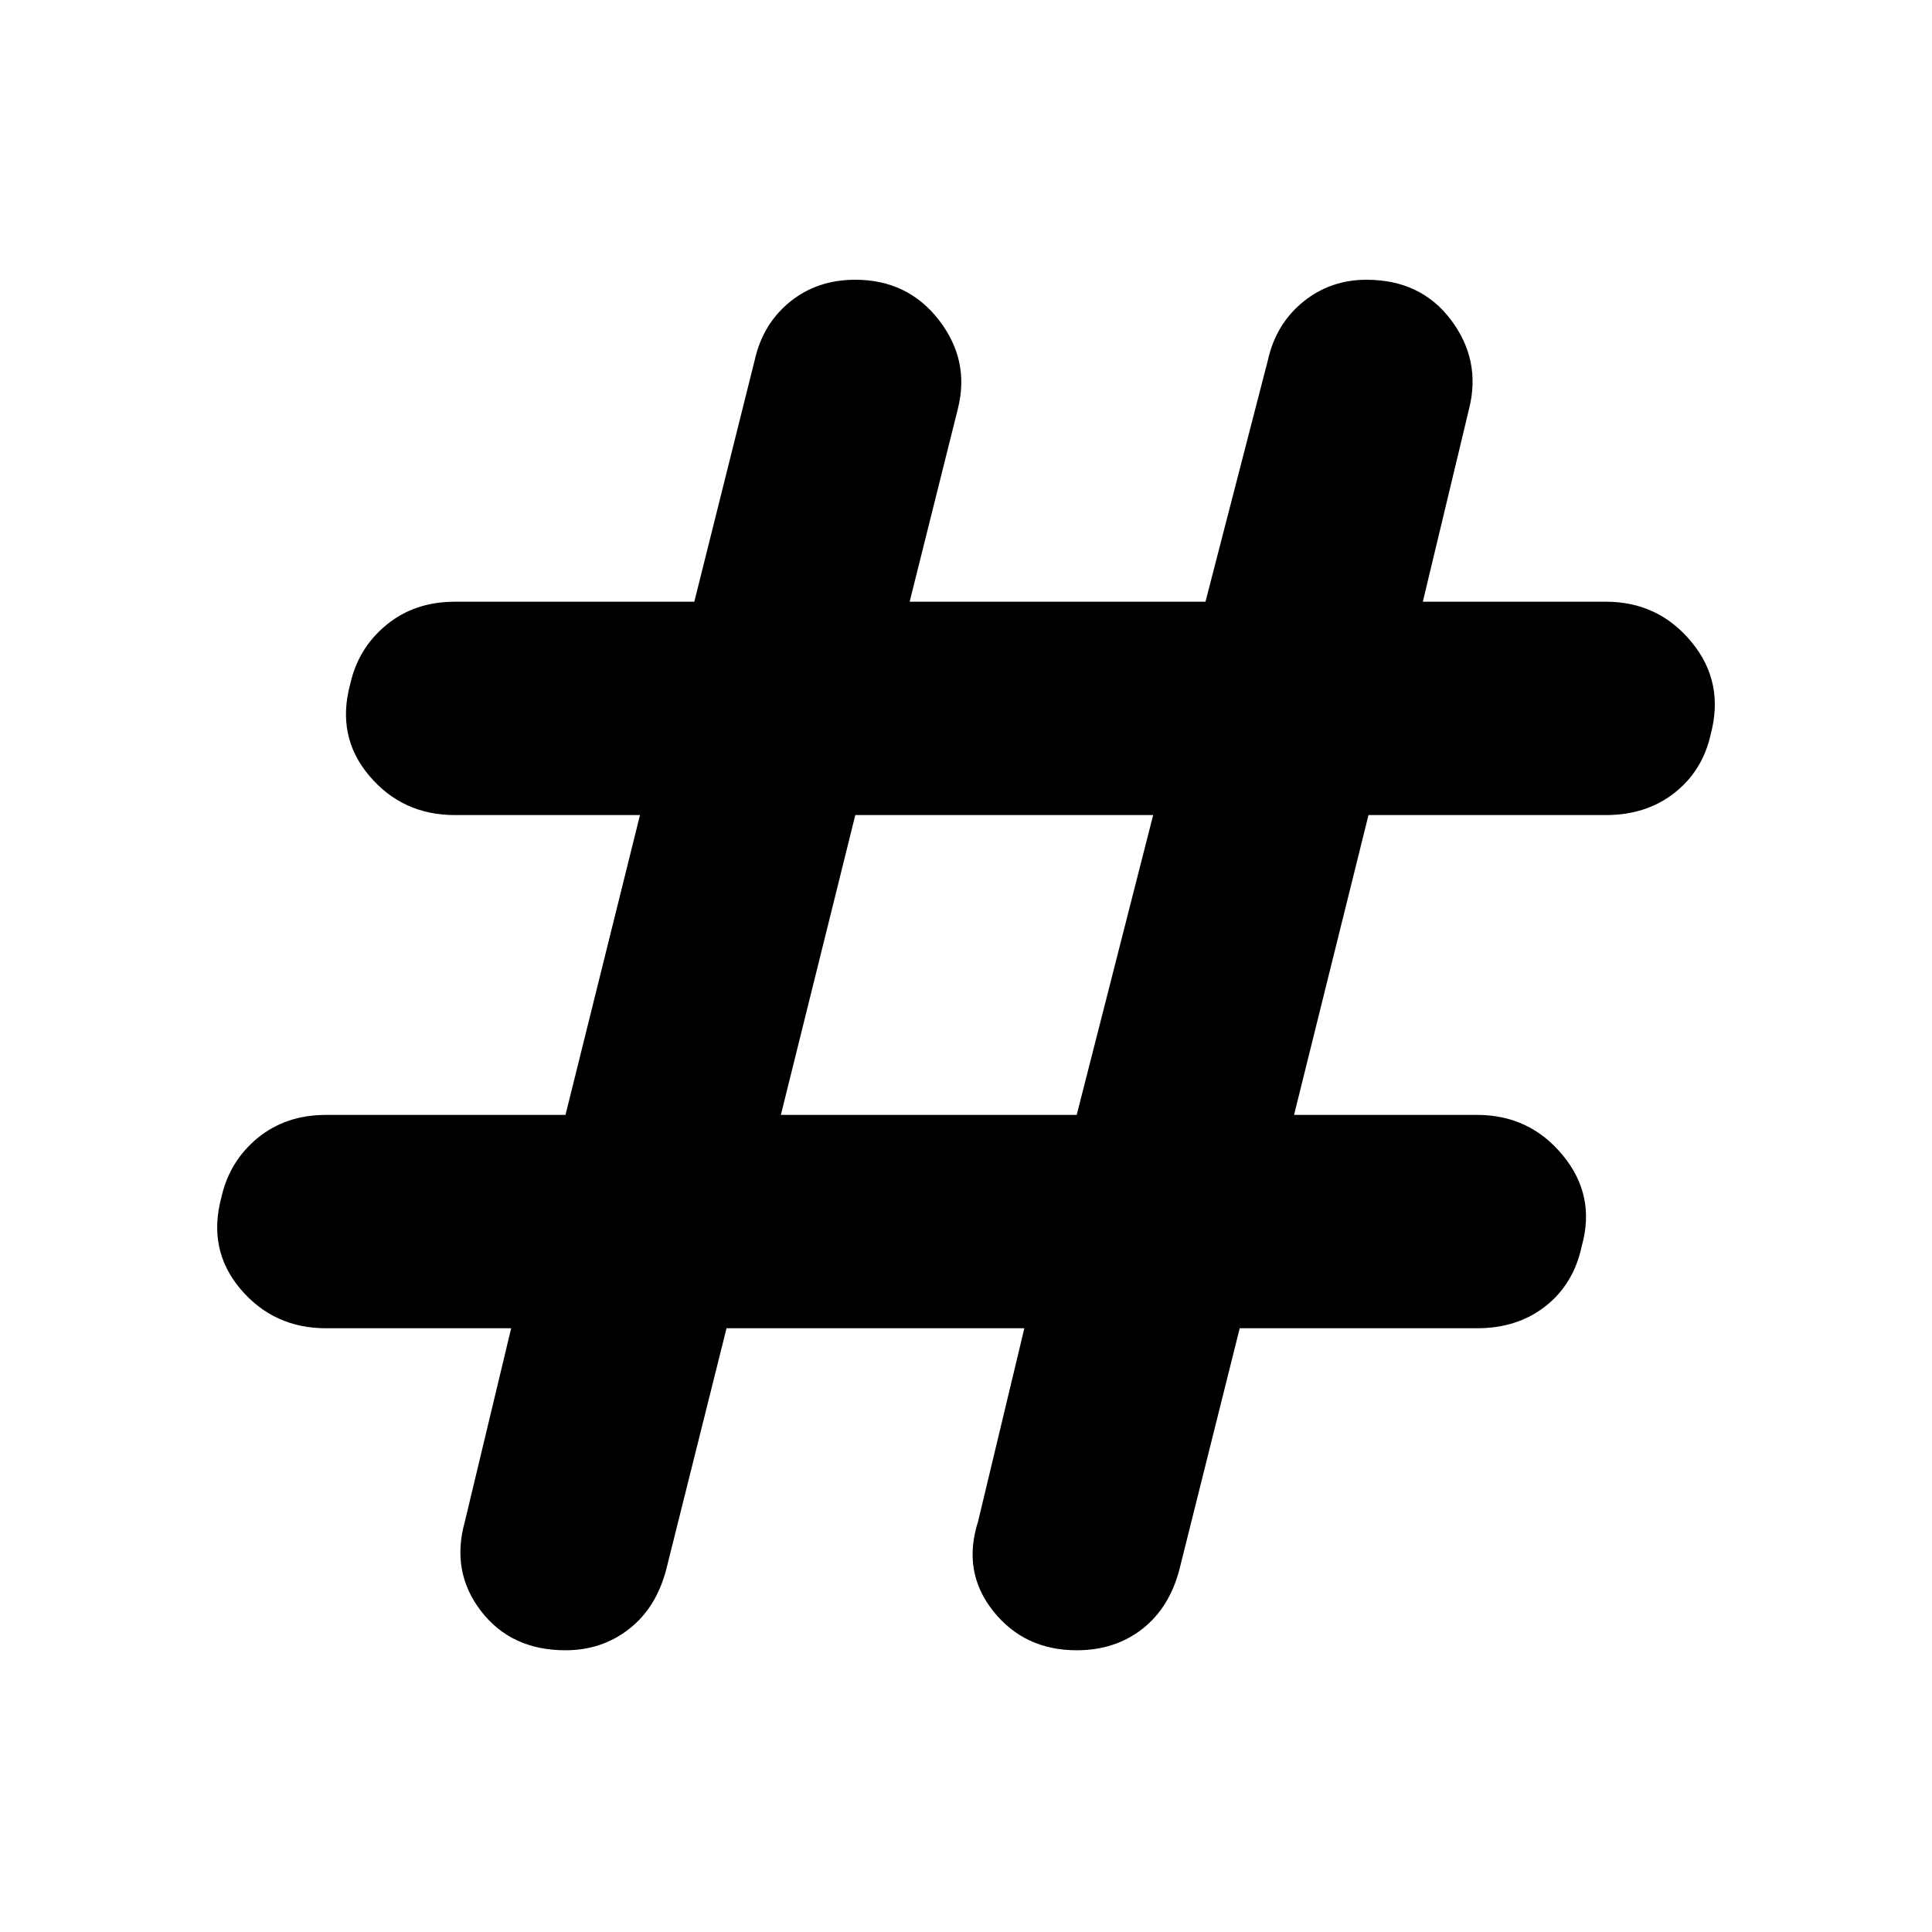 <svg xmlns="http://www.w3.org/2000/svg" height="40" width="40"><path d="m15.042 27.5-1.25 5q-.209.792-.771 1.229-.563.438-1.313.438-1.125 0-1.75-.813-.625-.812-.333-1.854l.958-4H6.75q-1.083 0-1.771-.812-.687-.813-.396-1.896.167-.75.75-1.23.584-.479 1.417-.479h4.958l1.542-6.208H9.417q-1.084 0-1.771-.813-.688-.812-.396-1.895.167-.75.75-1.229.583-.48 1.417-.48h4.958l1.25-5q.167-.75.729-1.208.563-.458 1.354-.458 1.084 0 1.73.833.645.833.395 1.833l-1 4h6.125l1.292-5q.167-.75.729-1.208.563-.458 1.313-.458 1.125 0 1.75.833t.375 1.833l-.959 4h3.792q1.083 0 1.771.834.687.833.396 1.916-.167.75-.75 1.209-.584.458-1.417.458h-4.917l-1.541 6.208h3.791q1.084 0 1.771.834.688.833.396 1.875-.167.791-.75 1.25-.583.458-1.417.458h-4.916l-1.25 5q-.209.792-.771 1.229-.563.438-1.354.438-1.084 0-1.73-.813-.645-.812-.312-1.854l.958-4Zm1.125-4.417h6.125l1.583-6.208h-6.167Z"/></svg>